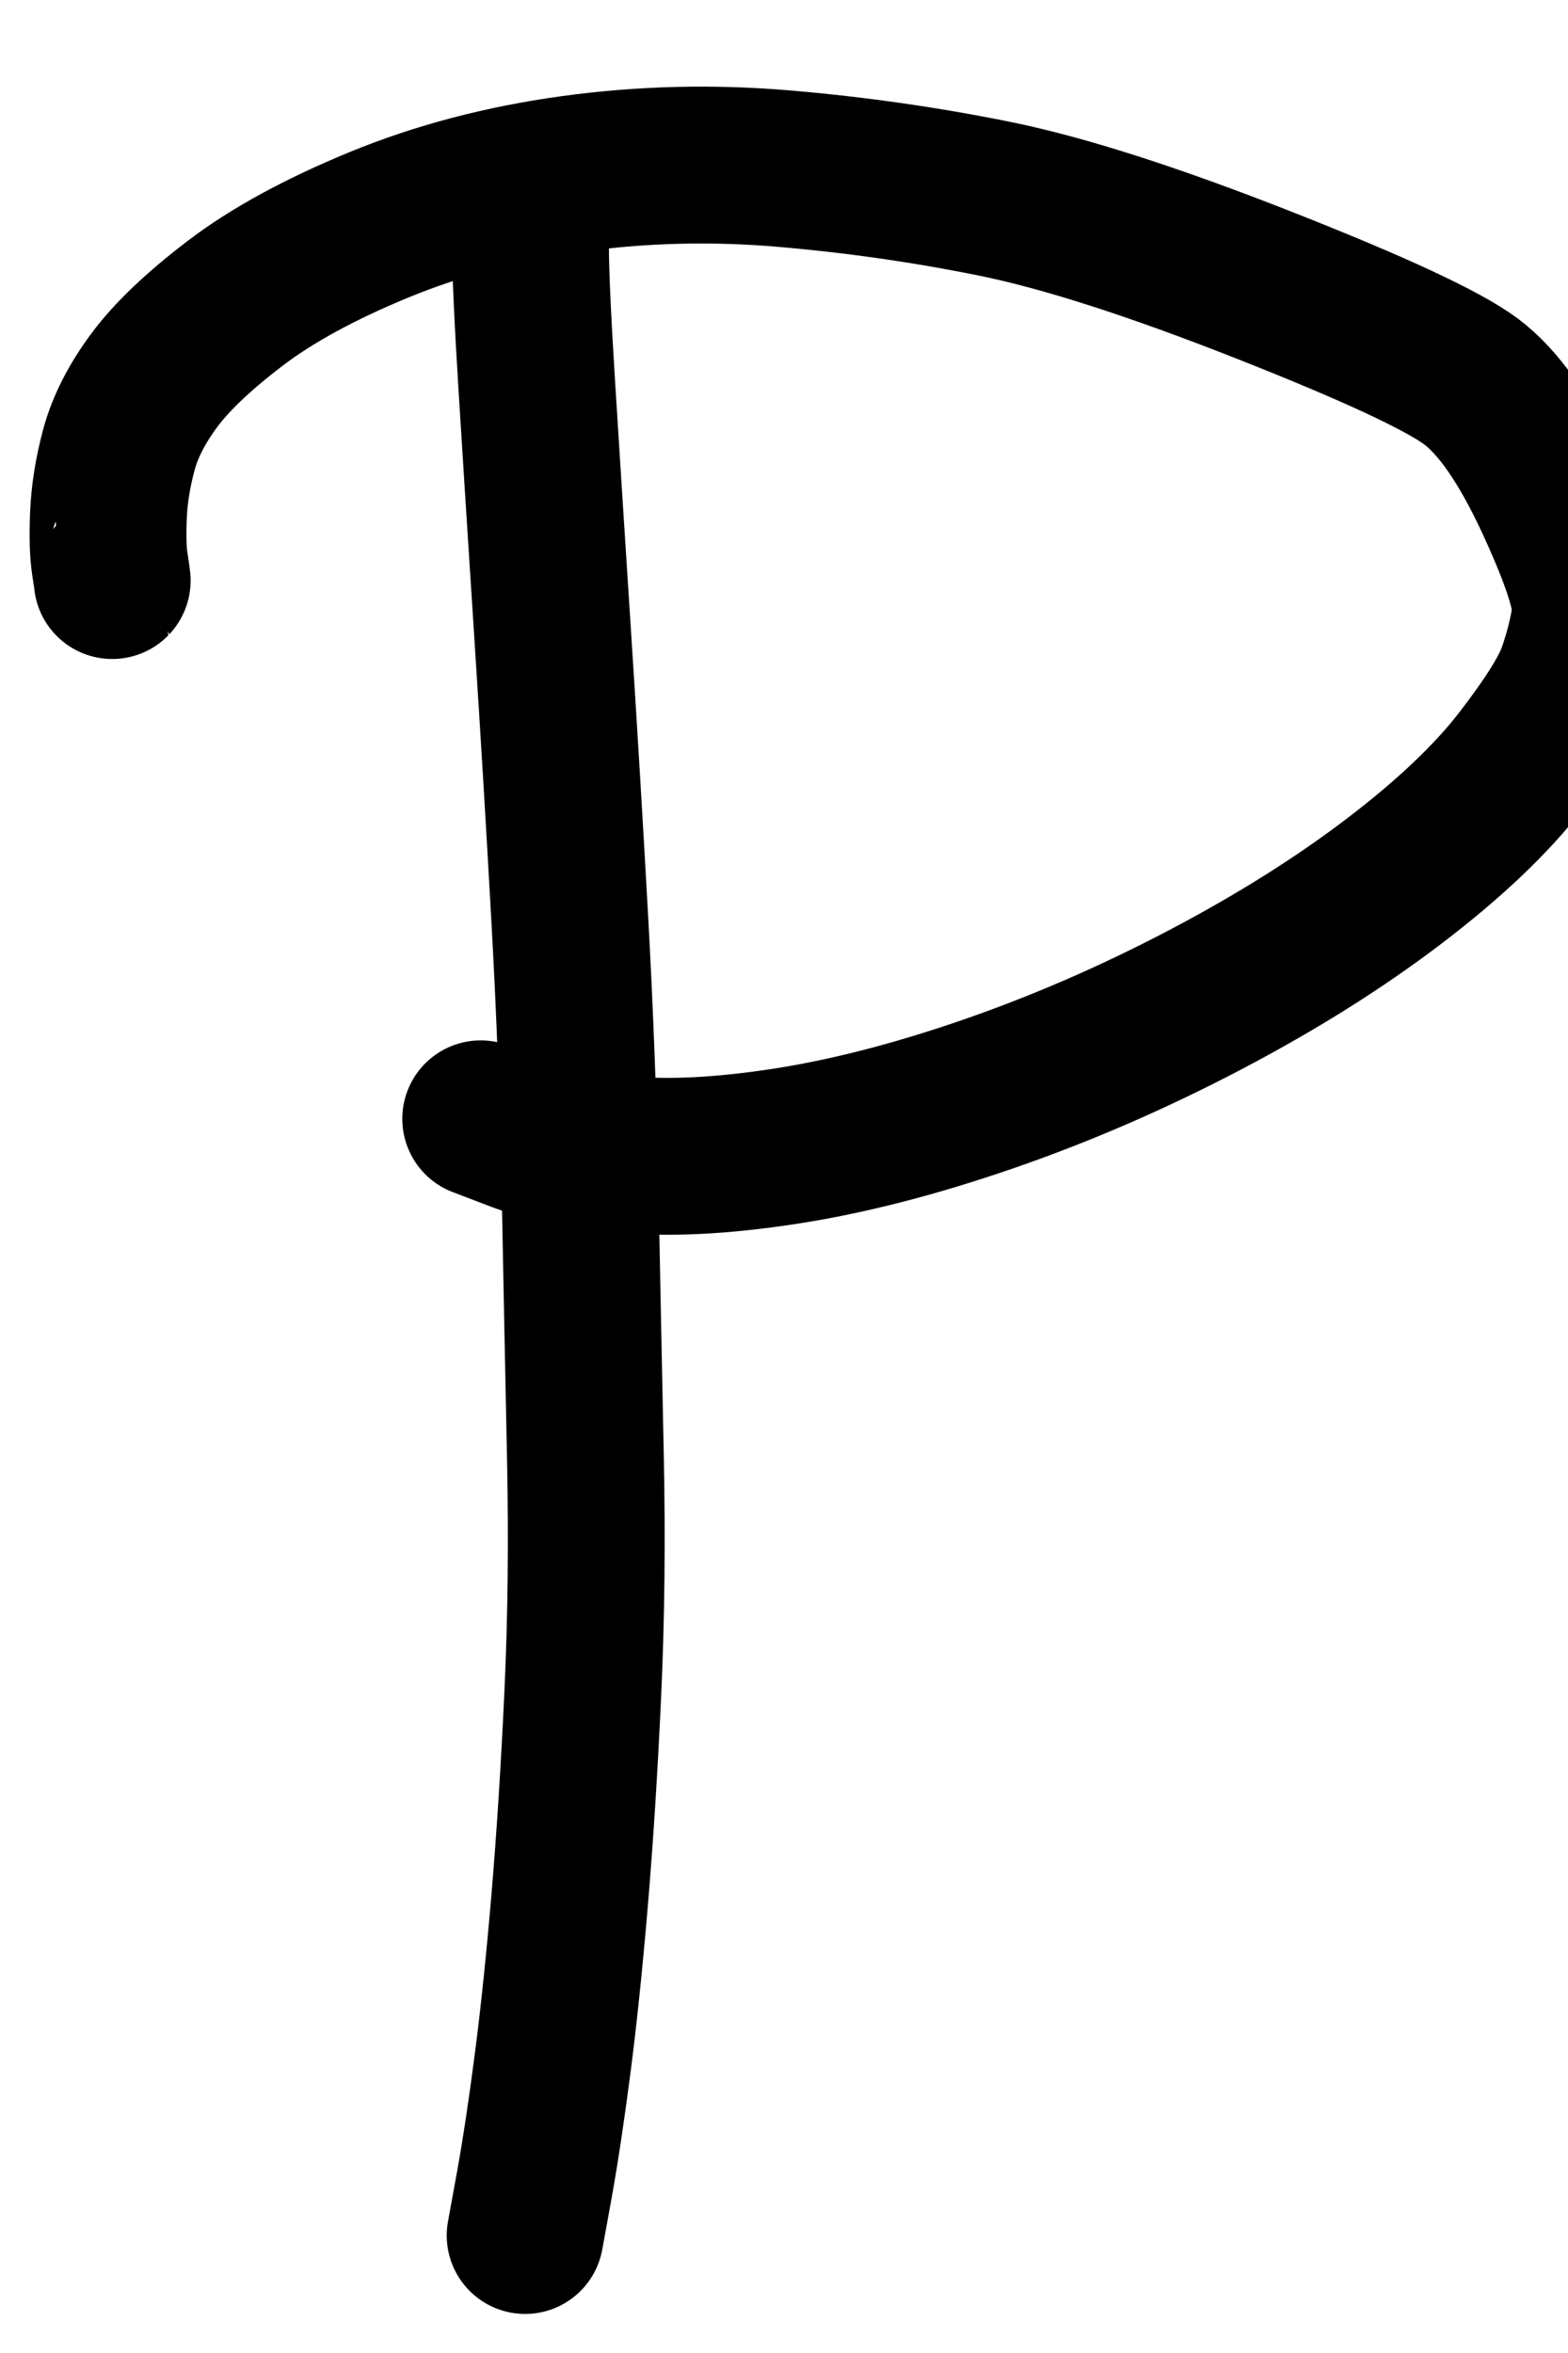 <?xml version="1.0" encoding="UTF-8" standalone="no" ?>
<!DOCTYPE svg PUBLIC "-//W3C//DTD SVG 1.1//EN" "http://www.w3.org/Graphics/SVG/1.1/DTD/svg11.dtd">
<svg xmlns="http://www.w3.org/2000/svg" xmlns:xlink="http://www.w3.org/1999/xlink" version="1.1" width="200" height="300" viewBox="0 0 200 300" xml:space="preserve">
<desc>Created with Fabric.js 4.4.0</desc>
<defs>
</defs>
<g transform="matrix(1 0 0 1 70.93 155.5)"  >
<path style="stroke: rgb(0,0,0); stroke-width: 20; stroke-dasharray: none; stroke-linecap: round; stroke-dashoffset: 0; stroke-linejoin: round; stroke-miterlimit: 10; fill: none; fill-rule: nonzero; opacity: 1;"  transform=" translate(-70.93, -155.5)" d="M 67.667 25.98 Q 67.667 26 67.667 26.333 Q 67.667 26.667 67.667 31.5 Q 67.667 36.333 68.5 49.667 Q 69.333 63 70.5 81 Q 71.667 99 72.667 117 Q 73.667 135 74 152.333 Q 74.333 169.667 74.667 185.667 Q 75 201.667 74.333 216 Q 73.667 230.333 72.667 242.167 Q 71.667 254 70.5 263 Q 69.333 272 68.167 278.5 L 66.98 285.02" stroke-linecap="round" />
</g>
<g transform="matrix(1 0 0 1 108.38 84.2)"  >
<path style="stroke: rgb(0,0,0); stroke-width: 20; stroke-dasharray: none; stroke-linecap: round; stroke-dashoffset: 0; stroke-linejoin: round; stroke-miterlimit: 10; fill: none; fill-rule: nonzero; opacity: 1;"  transform=" translate(-108.38, -84.2)" d="M 14.313 74.02 Q 14.333 74 14 71.833 Q 13.667 69.667 13.833 65.667 Q 14 61.667 15.167 57.333 Q 16.333 53 19.667 48.5 Q 23 44 30 38.667 Q 37 33.333 48.333 28.667 Q 59.667 24 73 22.167 Q 86.333 20.333 100 21.5 Q 113.667 22.667 126.833 25.333 Q 140 28 161.167 36.333 Q 182.333 44.667 187.667 48.667 Q 193 52.667 198.167 63.833 Q 203.333 75 202.833 78.5 Q 202.333 82 201 85.833 Q 199.667 89.667 194 97 Q 188.333 104.333 177.833 112.333 Q 167.333 120.333 153.667 127.5 Q 140 134.667 126 139.5 Q 112 144.333 100 146.167 Q 88 148 79.5 147.167 Q 71 146.333 66.167 144.5 L 61.313 142.647" stroke-linecap="round" />
</g>
</svg>